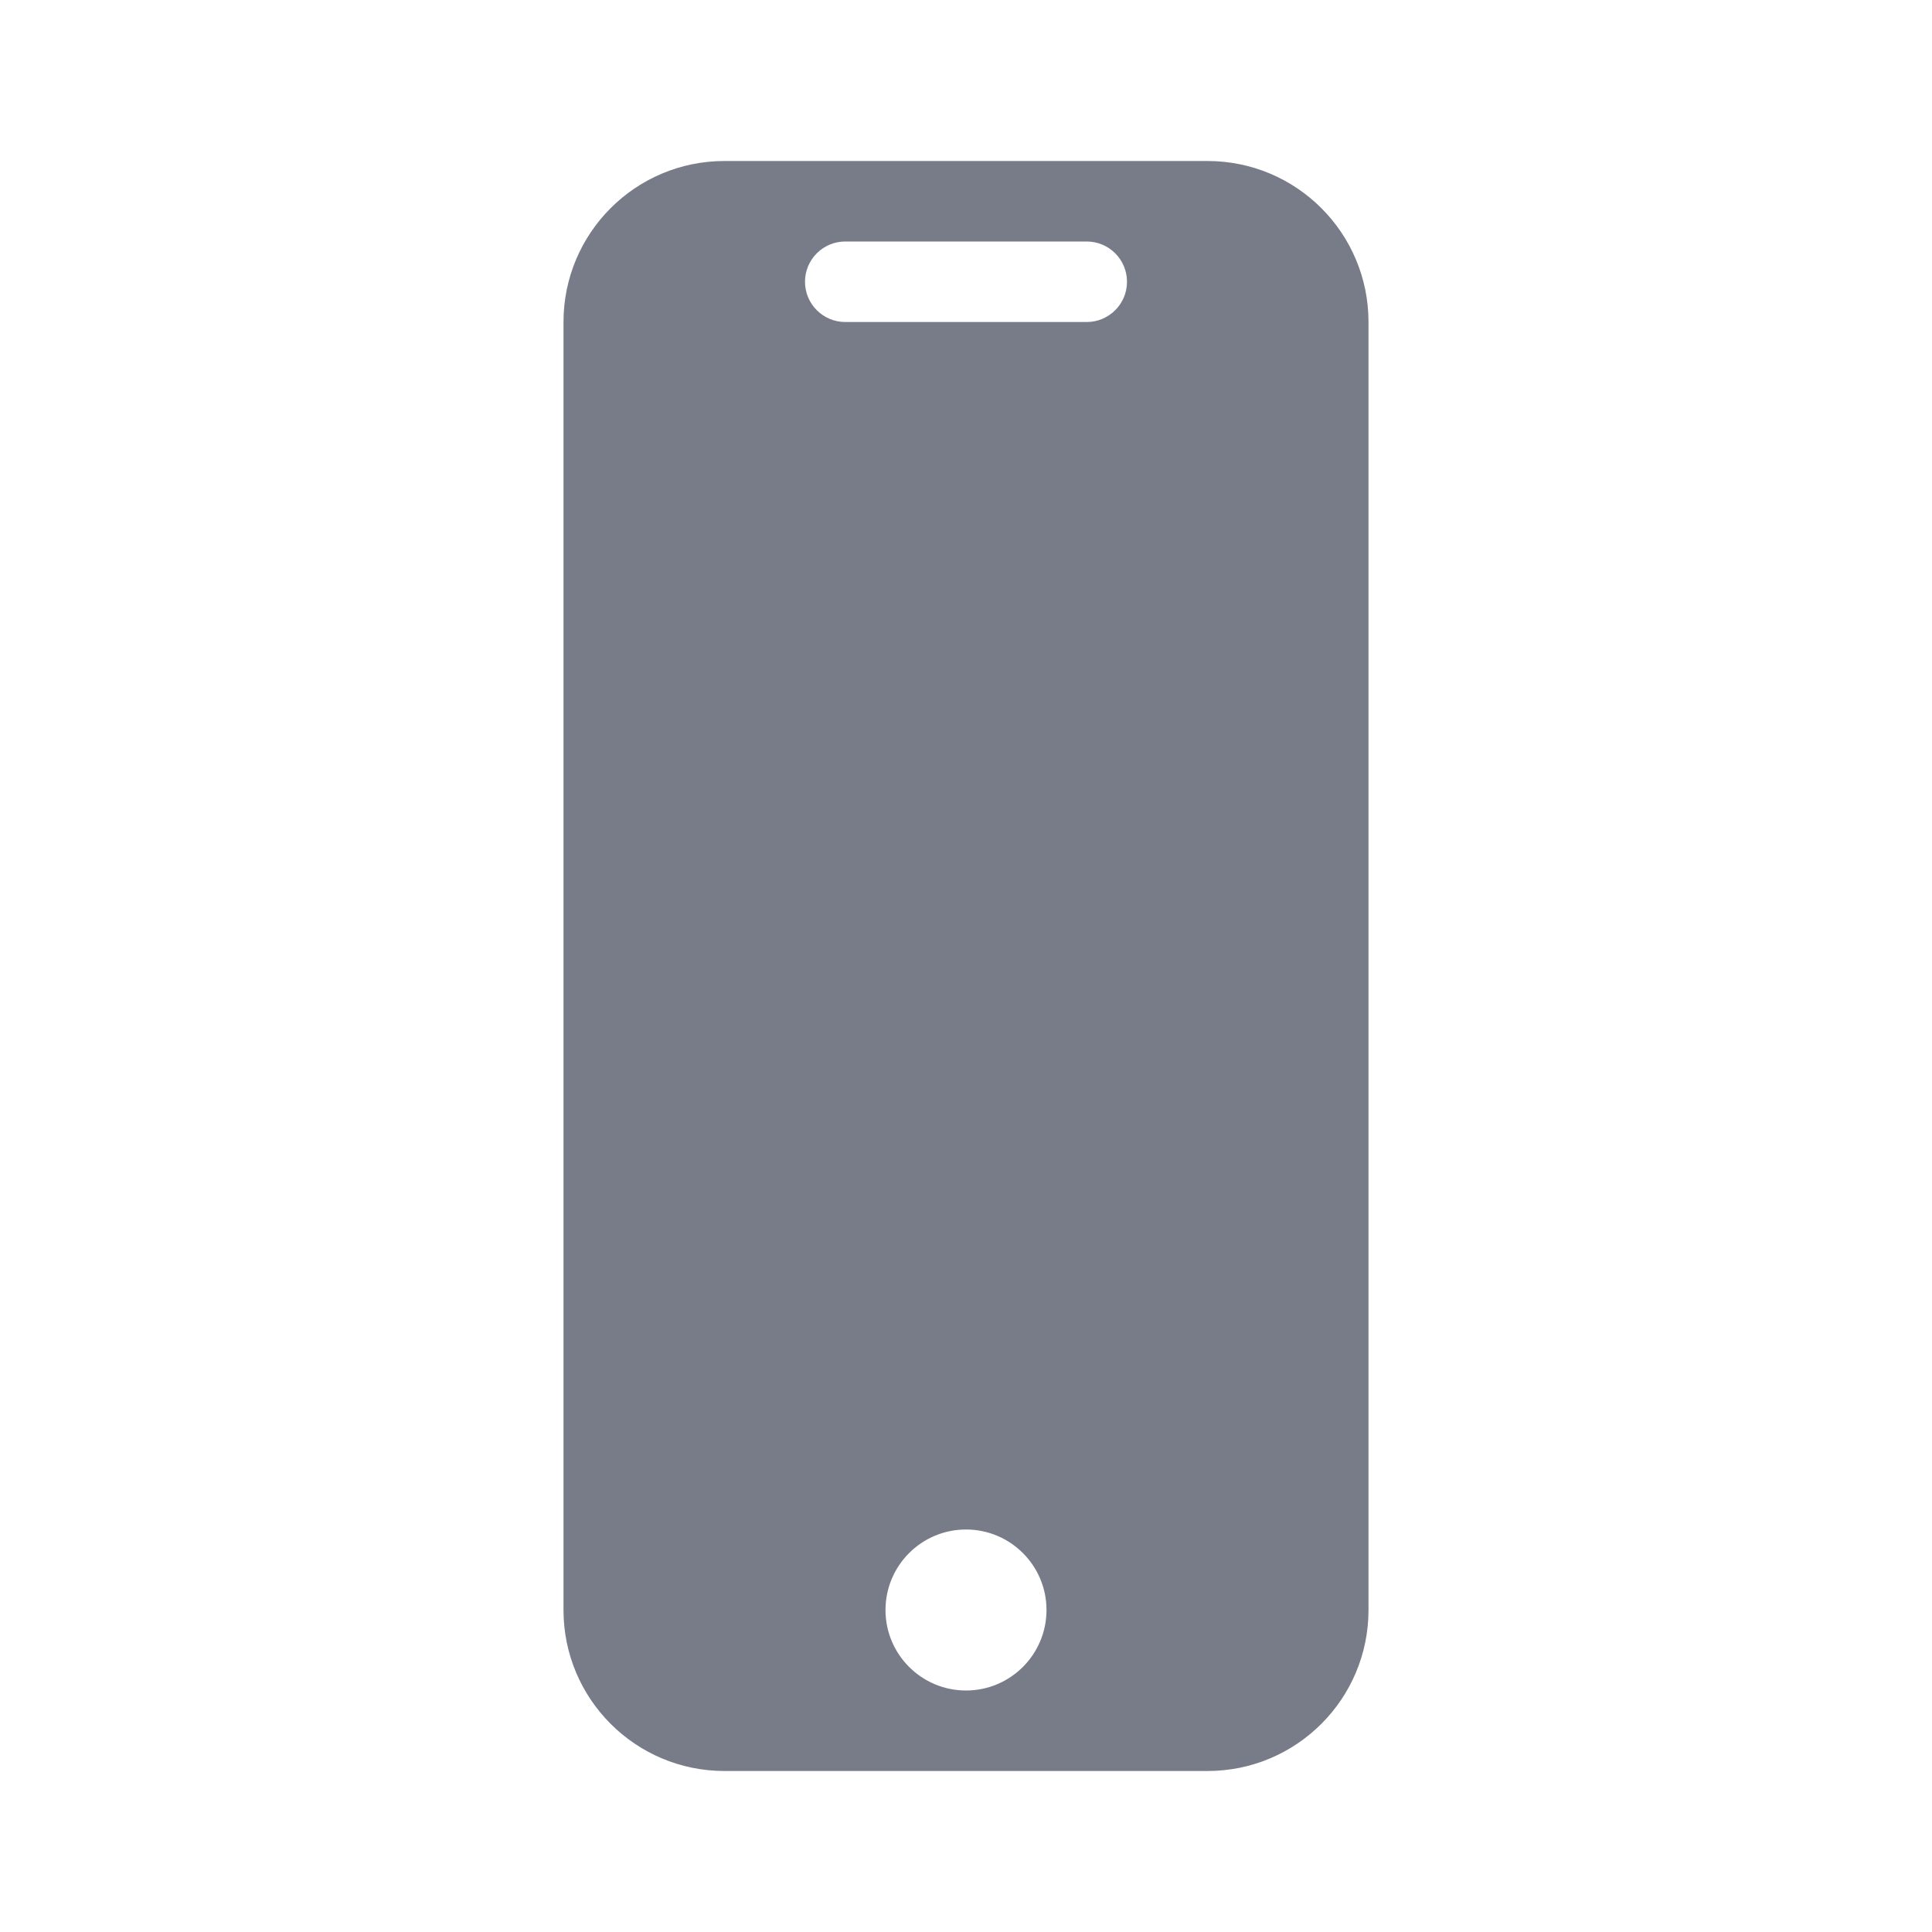 <svg width="24" height="24" viewBox="0 0 24 24" fill="none" xmlns="http://www.w3.org/2000/svg">
<path fill-rule="evenodd" clip-rule="evenodd" d="M7 4C7 2.895 7.895 2 9 2H15C16.105 2 17 2.895 17 4V20C17 21.105 16.105 22 15 22H9C7.895 22 7 21.105 7 20V4ZM13 20C13 20.552 12.552 21 12 21C11.448 21 11 20.552 11 20C11 19.448 11.448 19 12 19C12.552 19 13 19.448 13 20ZM10.5 3C10.224 3 10 3.224 10 3.5C10 3.776 10.224 4 10.5 4H13.5C13.776 4 14 3.776 14 3.5C14 3.224 13.776 3 13.5 3H10.5Z" fill="#787C89"/>
</svg>
